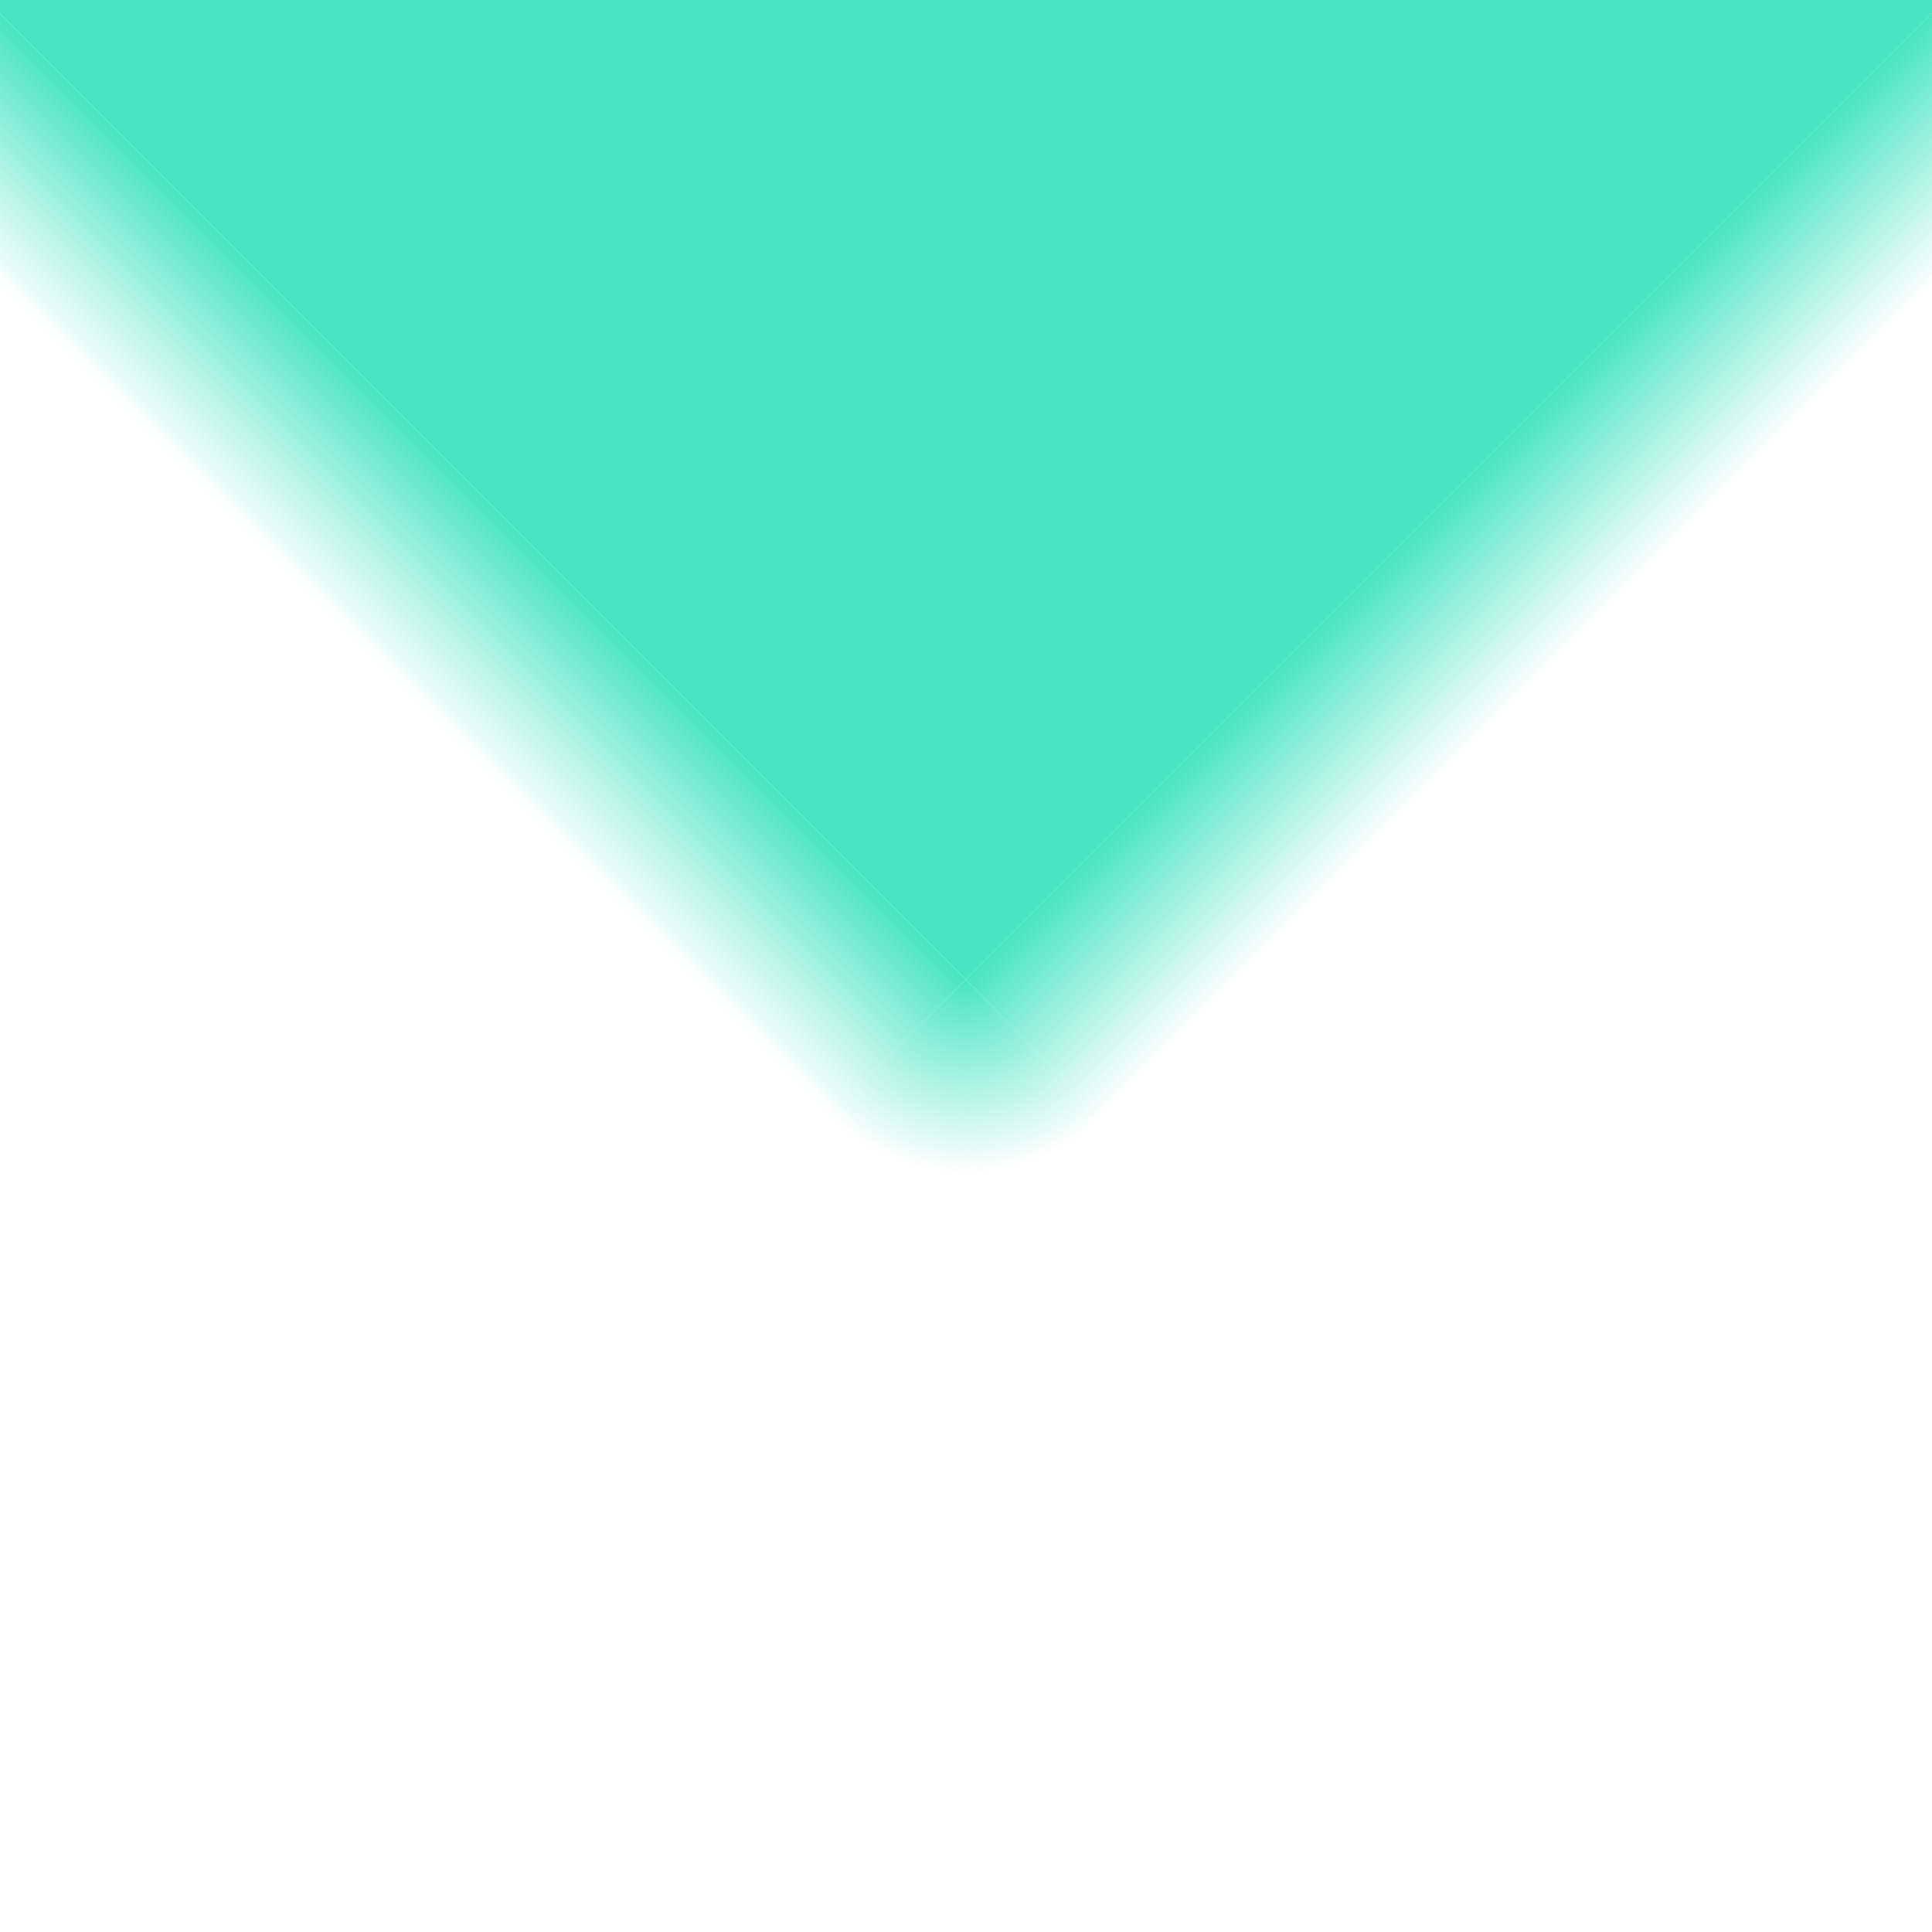 <?xml version="1.0" encoding="UTF-8" standalone="no"?>
<svg
   xmlns:dc="http://purl.org/dc/elements/1.1/"
   xmlns:cc="http://creativecommons.org/ns#"
   xmlns:rdf="http://www.w3.org/1999/02/22-rdf-syntax-ns#"
   xmlns:svg="http://www.w3.org/2000/svg"
   xmlns="http://www.w3.org/2000/svg"
   xmlns:xlink="http://www.w3.org/1999/xlink"
   xmlns:sodipodi="http://sodipodi.sourceforge.net/DTD/sodipodi-0.dtd"
   xmlns:inkscape="http://www.inkscape.org/namespaces/inkscape"
   width="15"
   height="15"
   viewBox="0 0 100 100"
   version="1.1"
   id="svg951"
   sodipodi:docname="border_triangles.svg"
   inkscape:version="1.0.2 (e86c870879, 2021-01-15)">
  <defs
     id="defs955">
    <linearGradient
       id="linearGradient1685"
       x1="0"
       y1="0"
       x2="0"
       y2="1"
       gradientUnits="objectBoundingBox"
       spreadMethod="pad">
      <stop
         offset="0%"
         style="stop-color:#48e5c2;stop-opacity:1"
         id="stop1681" />
      <stop
         offset="100%"
         style="stop-color:#48e5c2;stop-opacity:0"
         id="stop1683" />
    </linearGradient>
    <linearGradient
       id="linearGradient1677"
       x1="0"
       y1="0"
       x2="0"
       y2="1"
       gradientUnits="objectBoundingBox"
       spreadMethod="pad">
      <stop
         offset="0%"
         style="stop-color:#3066BE;stop-opacity:1"
         id="stop1673" />
      <stop
         offset="100%"
         style="stop-color:#3066BE;stop-opacity:0.01"
         id="stop1675" />
    </linearGradient>
    <linearGradient
       id="linearGradient1671"
       x1="0"
       y1="0"
       x2="0"
       y2="1"
       gradientUnits="objectBoundingBox"
       spreadMethod="pad">
      <stop
         offset="0%"
         style="stop-color:#3066BE;stop-opacity:1"
         id="stop1667" />
      <stop
         offset="100%"
         style="stop-color:#3066BE;stop-opacity:0.01"
         id="stop1669" />
    </linearGradient>
    <linearGradient
       id="linearGradient1665"
       x1="0"
       y1="0"
       x2="0"
       y2="1"
       gradientUnits="objectBoundingBox"
       spreadMethod="pad">
      <stop
         offset="0%"
         style="stop-color:#3066BE;stop-opacity:1"
         id="stop1661" />
      <stop
         offset="100%"
         style="stop-color:#3066BE;stop-opacity:0.01"
         id="stop1663" />
    </linearGradient>
    <linearGradient
       id="linearGradient1659"
       x1="0"
       y1="0"
       x2="0"
       y2="1"
       gradientUnits="objectBoundingBox"
       spreadMethod="pad">
      <stop
         offset="0%"
         style="stop-color:#3066BE;stop-opacity:1"
         id="stop1655" />
      <stop
         offset="100%"
         style="stop-color:#3066BE;stop-opacity:0.01"
         id="stop1657" />
    </linearGradient>
    <linearGradient
       id="linearGradient1653"
       x1="0"
       y1="0"
       x2="0"
       y2="1"
       gradientUnits="objectBoundingBox"
       spreadMethod="pad">
      <stop
         offset="0%"
         style="stop-color:#3066BE;stop-opacity:1"
         id="stop1649" />
      <stop
         offset="100%"
         style="stop-color:#3066BE;stop-opacity:0.01"
         id="stop1651" />
    </linearGradient>
    <linearGradient
       id="linearGradient1647"
       x1="0"
       y1="0"
       x2="0"
       y2="1"
       gradientUnits="objectBoundingBox"
       spreadMethod="pad">
      <stop
         offset="0%"
         style="stop-color:#3066BE;stop-opacity:1"
         id="stop1643" />
      <stop
         offset="100%"
         style="stop-color:#222222;stop-opacity:0"
         id="stop1645" />
    </linearGradient>
    <linearGradient
       id="linearGradient1641"
       x1="0"
       y1="0"
       x2="0"
       y2="1"
       gradientUnits="objectBoundingBox"
       spreadMethod="pad">
      <stop
         offset="0%"
         style="stop-color:#3066BE;stop-opacity:1"
         id="stop1637" />
      <stop
         offset="100%"
         style="stop-color:#333333;stop-opacity:0"
         id="stop1639" />
    </linearGradient>
    <linearGradient
       id="linearGradient1633"
       x1="0"
       y1="0"
       x2="0"
       y2="1"
       gradientUnits="objectBoundingBox"
       spreadMethod="pad">
      <stop
         offset="0%"
         style="stop-color:#2f66be;stop-opacity:1"
         id="stop1629" />
      <stop
         offset="100%"
         style="stop-color:#3066BE;stop-opacity:0"
         id="stop1631" />
    </linearGradient>
    <linearGradient
       id="linearGradient1627"
       x1="0"
       y1="0"
       x2="0"
       y2="1"
       gradientUnits="objectBoundingBox"
       spreadMethod="pad">
      <stop
         offset="0%"
         style="stop-color:#2f66be;stop-opacity:1"
         id="stop1623" />
      <stop
         offset="100%"
         style="stop-color:#3066BE;stop-opacity:0"
         id="stop1625" />
    </linearGradient>
    <linearGradient
       id="linearGradient1621"
       x1="0"
       y1="0"
       x2="0"
       y2="1"
       gradientUnits="objectBoundingBox"
       spreadMethod="pad">
      <stop
         offset="0%"
         style="stop-color:#2f66be;stop-opacity:1"
         id="stop1617" />
      <stop
         offset="100%"
         style="stop-color:#3066BE;stop-opacity:0"
         id="stop1619" />
    </linearGradient>
    <linearGradient
       id="linearGradient1615"
       x1="0"
       y1="0"
       x2="0"
       y2="1"
       gradientUnits="objectBoundingBox"
       spreadMethod="pad">
      <stop
         offset="0%"
         style="stop-color:#3166be;stop-opacity:1"
         id="stop1611" />
      <stop
         offset="100%"
         style="stop-color:#3066BE;stop-opacity:0"
         id="stop1613" />
    </linearGradient>
    <linearGradient
       id="linearGradient1609"
       x1="0"
       y1="0"
       x2="0"
       y2="1"
       gradientUnits="objectBoundingBox"
       spreadMethod="pad">
      <stop
         offset="0%"
         style="stop-color:#3166be;stop-opacity:1"
         id="stop1605" />
      <stop
         offset="100%"
         style="stop-color:#3066BE;stop-opacity:0"
         id="stop1607" />
    </linearGradient>
    <linearGradient
       id="linearGradient1603"
       x1="0"
       y1="0"
       x2="0"
       y2="1"
       gradientUnits="objectBoundingBox"
       spreadMethod="pad">
      <stop
         offset="0%"
         style="stop-color:#3166be;stop-opacity:1"
         id="stop1599" />
      <stop
         offset="100%"
         style="stop-color:#3066BE;stop-opacity:0"
         id="stop1601" />
    </linearGradient>
    <linearGradient
       id="linearGradient1597"
       x1="0"
       y1="0"
       x2="0"
       y2="1"
       gradientUnits="objectBoundingBox"
       spreadMethod="pad">
      <stop
         offset="0%"
         style="stop-color:#3166be;stop-opacity:1"
         id="stop1593" />
      <stop
         offset="100%"
         style="stop-color:#3066BE;stop-opacity:0"
         id="stop1595" />
    </linearGradient>
    <linearGradient
       id="linearGradient1591"
       x1="0"
       y1="0"
       x2="0"
       y2="1"
       gradientUnits="objectBoundingBox"
       spreadMethod="pad">
      <stop
         offset="0%"
         style="stop-color:#3166be;stop-opacity:1"
         id="stop1587" />
      <stop
         offset="100%"
         style="stop-color:#3066BE;stop-opacity:0"
         id="stop1589" />
    </linearGradient>
    <linearGradient
       id="linearGradient1585"
       x1="0"
       y1="0"
       x2="0"
       y2="1"
       gradientUnits="objectBoundingBox"
       spreadMethod="pad">
      <stop
         offset="0%"
         style="stop-color:#333333;stop-opacity:1"
         id="stop1581" />
      <stop
         offset="100%"
         style="stop-color:#3066BE;stop-opacity:0"
         id="stop1583" />
    </linearGradient>
    <linearGradient
       id="linearGradient1579"
       x1="0"
       y1="0"
       x2="0"
       y2="1"
       gradientUnits="objectBoundingBox"
       spreadMethod="pad">
      <stop
         offset="0%"
         style="stop-color:#330066;stop-opacity:0.4"
         id="stop1575" />
      <stop
         offset="100%"
         style="stop-color:#3066BE;stop-opacity:0"
         id="stop1577" />
    </linearGradient>
    <linearGradient
       id="linearGradient1573"
       x1="0"
       y1="0"
       x2="0"
       y2="1"
       gradientUnits="objectBoundingBox"
       spreadMethod="pad">
      <stop
         offset="0%"
         style="stop-color:#333333;stop-opacity:1"
         id="stop1569" />
      <stop
         offset="100%"
         style="stop-color:#3066BE;stop-opacity:0"
         id="stop1571" />
    </linearGradient>
    <linearGradient
       id="linearGradient1567"
       x1="0"
       y1="0"
       x2="0"
       y2="1"
       gradientUnits="objectBoundingBox"
       spreadMethod="pad">
      <stop
         offset="0%"
         style="stop-color:#330066;stop-opacity:0.4"
         id="stop1563" />
      <stop
         offset="100%"
         style="stop-color:#3066BE;stop-opacity:0"
         id="stop1565" />
    </linearGradient>
    <linearGradient
       id="linearGradient1561"
       x1="0"
       y1="0"
       x2="0"
       y2="1"
       gradientUnits="objectBoundingBox"
       spreadMethod="pad">
      <stop
         offset="0%"
         style="stop-color:#333333;stop-opacity:1"
         id="stop1557" />
      <stop
         offset="100%"
         style="stop-color:#3066BE;stop-opacity:0"
         id="stop1559" />
    </linearGradient>
    <linearGradient
       id="linearGradient1555"
       x1="0"
       y1="0"
       x2="0"
       y2="1"
       gradientUnits="objectBoundingBox"
       spreadMethod="pad">
      <stop
         offset="0%"
         style="stop-color:#37c4a5;stop-opacity:1"
         id="stop1551" />
      <stop
         offset="100%"
         style="stop-color:#3066BE;stop-opacity:0"
         id="stop1553" />
    </linearGradient>
    <linearGradient
       id="linearGradient1549"
       x1="0"
       y1="0"
       x2="0"
       y2="1"
       gradientUnits="objectBoundingBox"
       spreadMethod="pad">
      <stop
         offset="0%"
         style="stop-color:#37c4a5;stop-opacity:1"
         id="stop1545" />
      <stop
         offset="100%"
         style="stop-color:#3066BE;stop-opacity:0"
         id="stop1547" />
    </linearGradient>
    <linearGradient
       id="linearGradient1543"
       x1="0"
       y1="0"
       x2="0"
       y2="1"
       gradientUnits="objectBoundingBox"
       spreadMethod="pad">
      <stop
         offset="0%"
         style="stop-color:#37c4a5;stop-opacity:1"
         id="stop1539" />
      <stop
         offset="100%"
         style="stop-color:#3066BE;stop-opacity:0"
         id="stop1541" />
    </linearGradient>
    <linearGradient
       id="linearGradient1537"
       x1="0"
       y1="0"
       x2="0"
       y2="1"
       gradientUnits="objectBoundingBox"
       spreadMethod="pad">
      <stop
         offset="0%"
         style="stop-color:#37c4a5;stop-opacity:1"
         id="stop1533" />
      <stop
         offset="100%"
         style="stop-color:#3066BE;stop-opacity:0"
         id="stop1535" />
    </linearGradient>
    <linearGradient
       id="linearGradient1531"
       x1="0%"
       y1="0%"
       x2="100%"
       y2="0%">
      <stop
         offset="0%"
         style="stop-color:#48e5c2;stop-opacity:1"
         id="stop1527" />
      <stop
         offset="100%"
         style="stop-color:#48e5c2;stop-opacity:0"
         id="stop1529" />
    </linearGradient>
    <linearGradient
       id="g2"
       x1="0%"
       y1="0%"
       x2="0%"
       y2="100%">
      <stop
         offset="0%"
         style="stop-color:#3066BE;stop-opacity:1"
         id="stop1520" />
      <stop
         offset="100%"
         style="stop-color:#3066BE;stop-opacity:0"
         id="stop1522" />
    </linearGradient>
    <linearGradient
       inkscape:collect="always"
       xlink:href="#linearGradient1531"
       id="linearGradient1525"
       x1="50"
       y1="0"
       x2="60"
       y2="0"
       gradientUnits="userSpaceOnUse" />
    <linearGradient
       inkscape:collect="always"
       xlink:href="#linearGradient1685"
       id="linearGradient1679"
       gradientUnits="userSpaceOnUse"
       x1="-50"
       y1="50"
       x2="-50"
       y2="60"
       spreadMethod="pad" />
  </defs>
  <sodipodi:namedview
     pagecolor="#ffffff"
     bordercolor="#666666"
     borderopacity="1"
     objecttolerance="10"
     gridtolerance="10"
     guidetolerance="10"
     inkscape:pageopacity="0"
     inkscape:pageshadow="2"
     inkscape:window-width="1904"
     inkscape:window-height="1000"
     id="namedview953"
     showgrid="false"
     inkscape:zoom="57.466667"
     inkscape:cx="10.980278"
     inkscape:cy="13.764501"
     inkscape:window-x="8"
     inkscape:window-y="35"
     inkscape:window-maximized="0"
     inkscape:current-layer="g949" />
  <linearGradient
     id="g1"
     x1="0%"
     y1="0%"
     x2="100%"
     y2="0%">
    <stop
       offset="0%"
       style="stop-color:#3066BE;stop-opacity:1"
       id="stop926" />
    <stop
       offset="100%"
       style="stop-color:#3066BE;stop-opacity:0"
       id="stop928" />
  </linearGradient>
  <linearGradient
     id="g2-6"
     x1="0"
     y1="0"
     x2="0"
     y2="1"
     gradientUnits="objectBoundingBox"
     spreadMethod="pad"
     xlink:href="#linearGradient1677">
    <stop
       offset="0%"
       style="stop-color:#3066BE;stop-opacity:1"
       id="stop931" />
    <stop
       offset="100%"
       style="stop-color:#3066BE;stop-opacity:0"
       id="stop933" />
  </linearGradient>
  <radialGradient
     id="g3"
     cx="0"
     cy="0"
     r="1"
     xlink:href="#g2-6">
    <stop
       offset="0%"
       style="stop-color:#48e5c2;stop-opacity:1"
       id="stop936" />
    <stop
       offset="100%"
       style="stop-color:#48e5c2;stop-opacity:0"
       id="stop938" />
  </radialGradient>
  <g
     transform="rotate(45) translate(21.2 -49.5)"
     id="g949">
    <rect
       x="-50%"
       y="-50%"
       width="100%"
       height="100%"
       fill="#fff"
       id="rect941"
       style="fill:#48e5c2;fill-opacity:1" />
    <rect
       x="50%"
       y="-50%"
       width="10%"
       height="100%"
       fill="url(#g1)"
       id="rect943"
       style="fill:url(#linearGradient1525)" />
    <rect
       x="-50%"
       y="50%"
       width="100"
       height="10%"
       fill="url(#g2)"
       id="rect945"
       style="fill:url(#linearGradient1679);fill-opacity:1" />
    <rect
       x="50%"
       y="50%"
       width="10%"
       height="10%"
       fill="url(#g3)"
       id="rect947"
       style="fill-opacity:1.0" />
  </g>
</svg>
